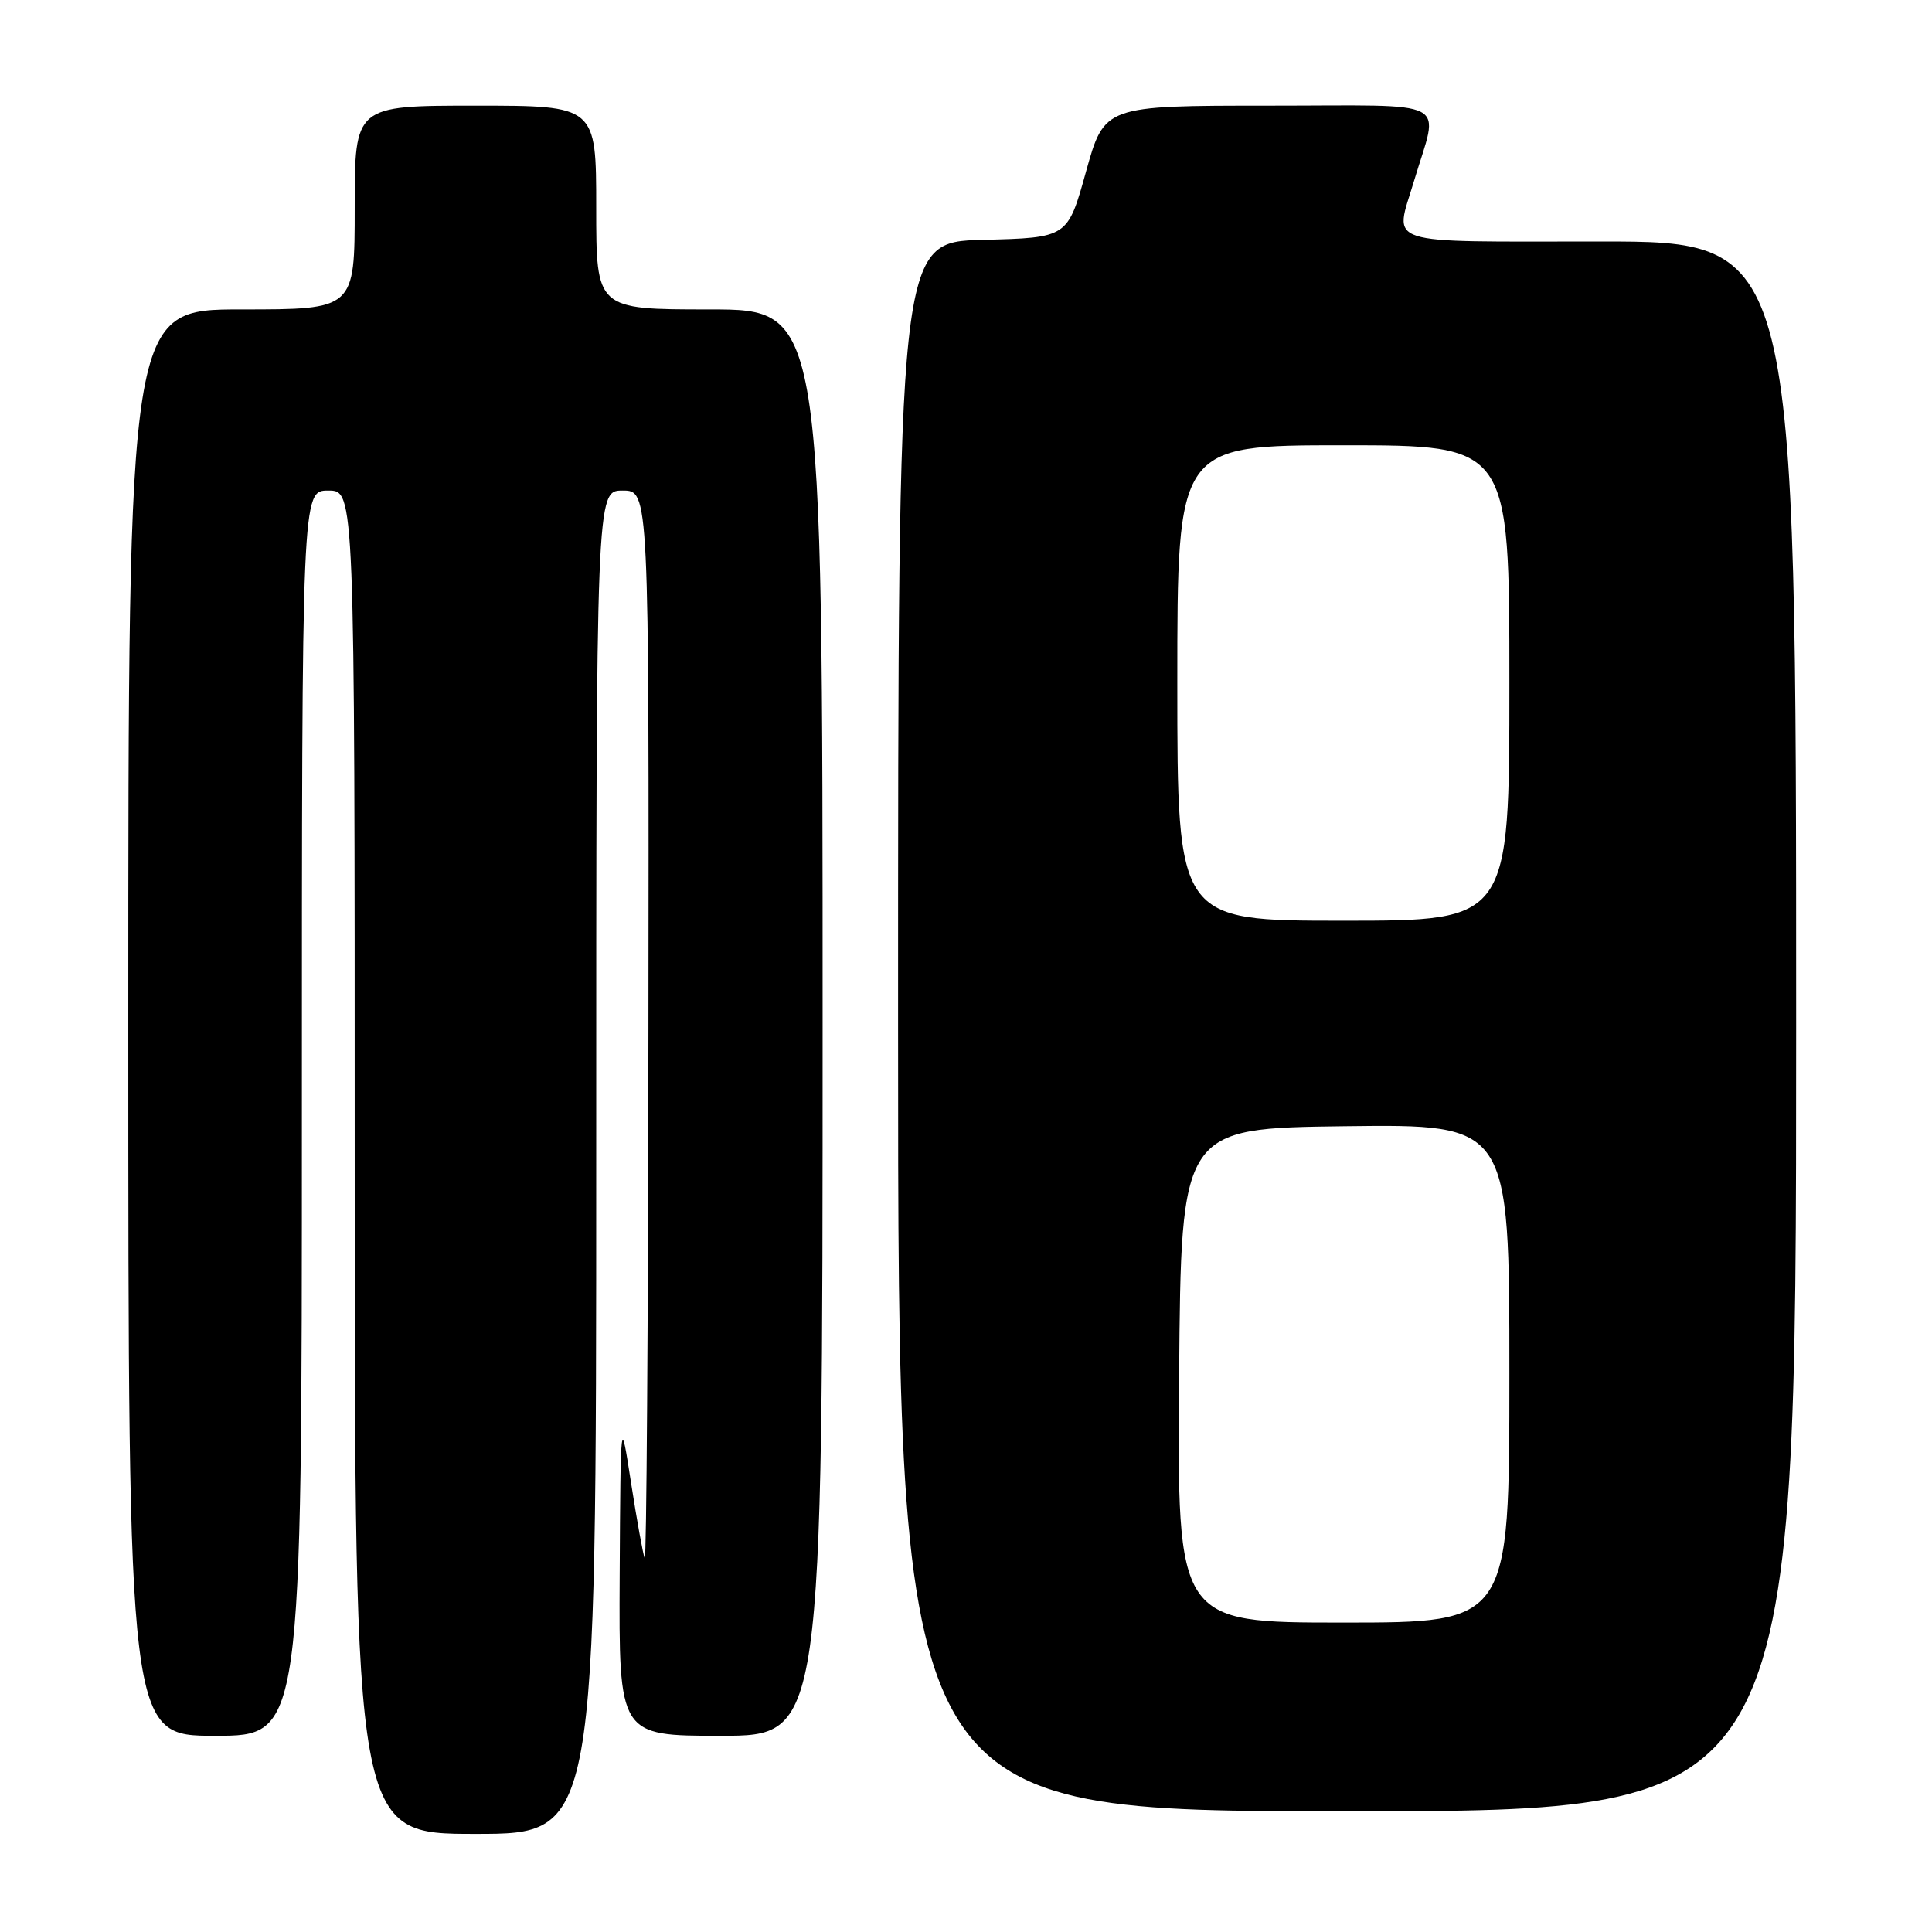 <?xml version="1.0" encoding="UTF-8" standalone="no"?>
<!DOCTYPE svg PUBLIC "-//W3C//DTD SVG 1.1//EN" "http://www.w3.org/Graphics/SVG/1.1/DTD/svg11.dtd" >
<svg xmlns="http://www.w3.org/2000/svg" xmlns:xlink="http://www.w3.org/1999/xlink" version="1.1" viewBox="0 0 256 256">
 <g >
 <path fill="currentColor"
d=" M 79.00 154.00 C 79.00 65.00 79.00 65.00 82.50 65.00 C 86.00 65.00 86.00 65.00 85.92 136.25 C 85.88 175.44 85.66 207.05 85.43 206.50 C 85.20 205.95 84.39 201.45 83.62 196.50 C 82.23 187.50 82.23 187.50 82.11 208.75 C 82.00 230.00 82.00 230.00 95.50 230.00 C 109.00 230.00 109.00 230.00 109.00 135.50 C 109.00 41.00 109.00 41.00 94.00 41.00 C 79.00 41.00 79.00 41.00 79.00 27.50 C 79.00 14.00 79.00 14.00 63.00 14.00 C 47.00 14.00 47.00 14.00 47.00 27.50 C 47.00 41.00 47.00 41.00 32.00 41.00 C 17.00 41.00 17.00 41.00 17.00 135.50 C 17.00 230.00 17.00 230.00 28.50 230.00 C 40.00 230.00 40.00 230.00 40.00 147.50 C 40.00 65.00 40.00 65.00 43.50 65.00 C 47.00 65.00 47.00 65.00 47.00 154.00 C 47.00 243.00 47.00 243.00 63.00 243.00 C 79.00 243.00 79.00 243.00 79.00 154.00 Z  M 238.00 136.00 C 238.00 32.00 238.00 32.00 212.00 32.00 C 182.71 32.00 184.78 32.67 187.36 24.00 C 190.68 12.87 192.85 14.00 168.19 14.00 C 146.34 14.00 146.34 14.00 143.90 22.75 C 141.47 31.50 141.47 31.50 130.24 31.78 C 119.00 32.07 119.00 32.07 119.00 136.03 C 119.00 240.00 119.00 240.00 178.50 240.00 C 238.00 240.00 238.00 240.00 238.00 136.00 Z  M 156.24 182.25 C 156.50 149.50 156.50 149.50 178.25 149.23 C 200.00 148.96 200.00 148.96 200.00 181.98 C 200.00 215.00 200.00 215.00 177.99 215.00 C 155.97 215.00 155.97 215.00 156.24 182.25 Z  M 156.00 90.50 C 156.00 59.00 156.00 59.00 178.00 59.00 C 200.00 59.00 200.00 59.00 200.00 90.50 C 200.00 122.00 200.00 122.00 178.00 122.00 C 156.00 122.00 156.00 122.00 156.00 90.50 Z "/>
</g>
</svg>